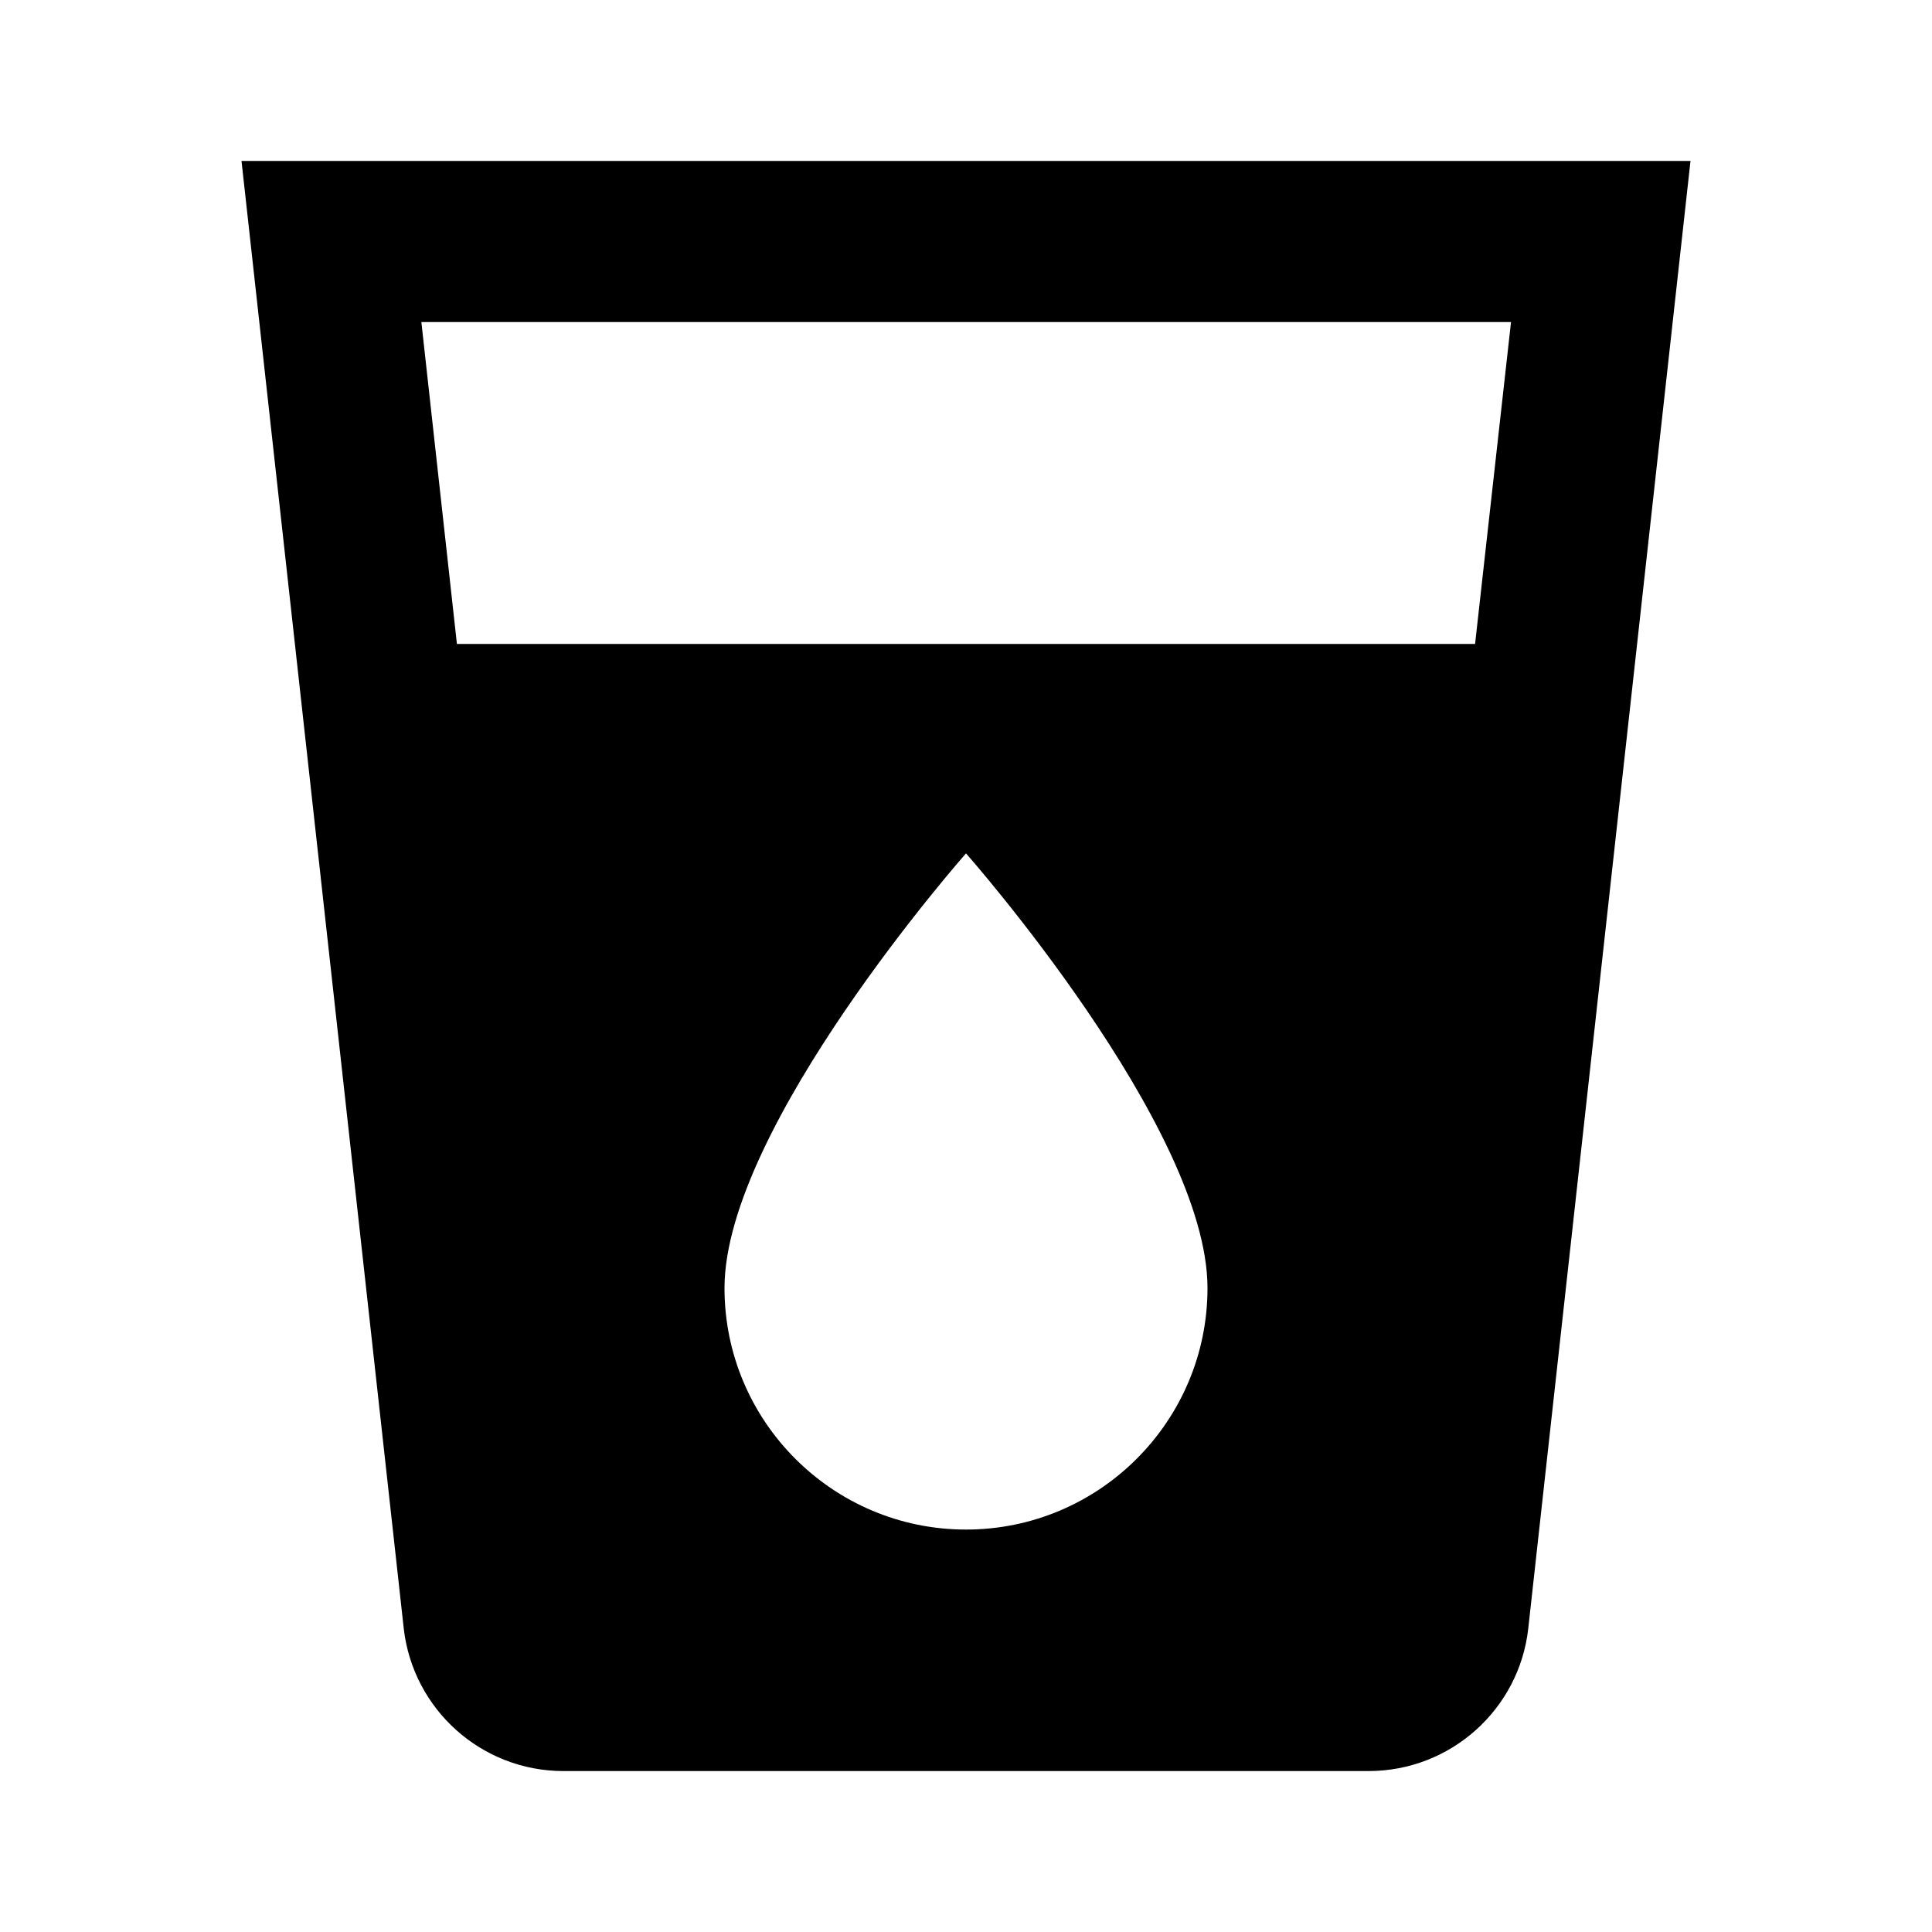 <svg height="1000" width="1000.0" xmlns="http://www.w3.org/2000/svg"><path d="m125 83.3l84 759.8c4.8 41.5 40 73.6 82.7 73.6h416.6c42.7 0 78-32.1 82.7-73.6l84-759.8h-750z m375 708.4c-69 0-125-56.1-125-125 0-83.4 125-225 125-225s125 141.6 125 225c0 68.9-56 125-125 125z m263.5-458.4h-527l-18.4-166.6h564l-18.6 166.6z" /></svg>
